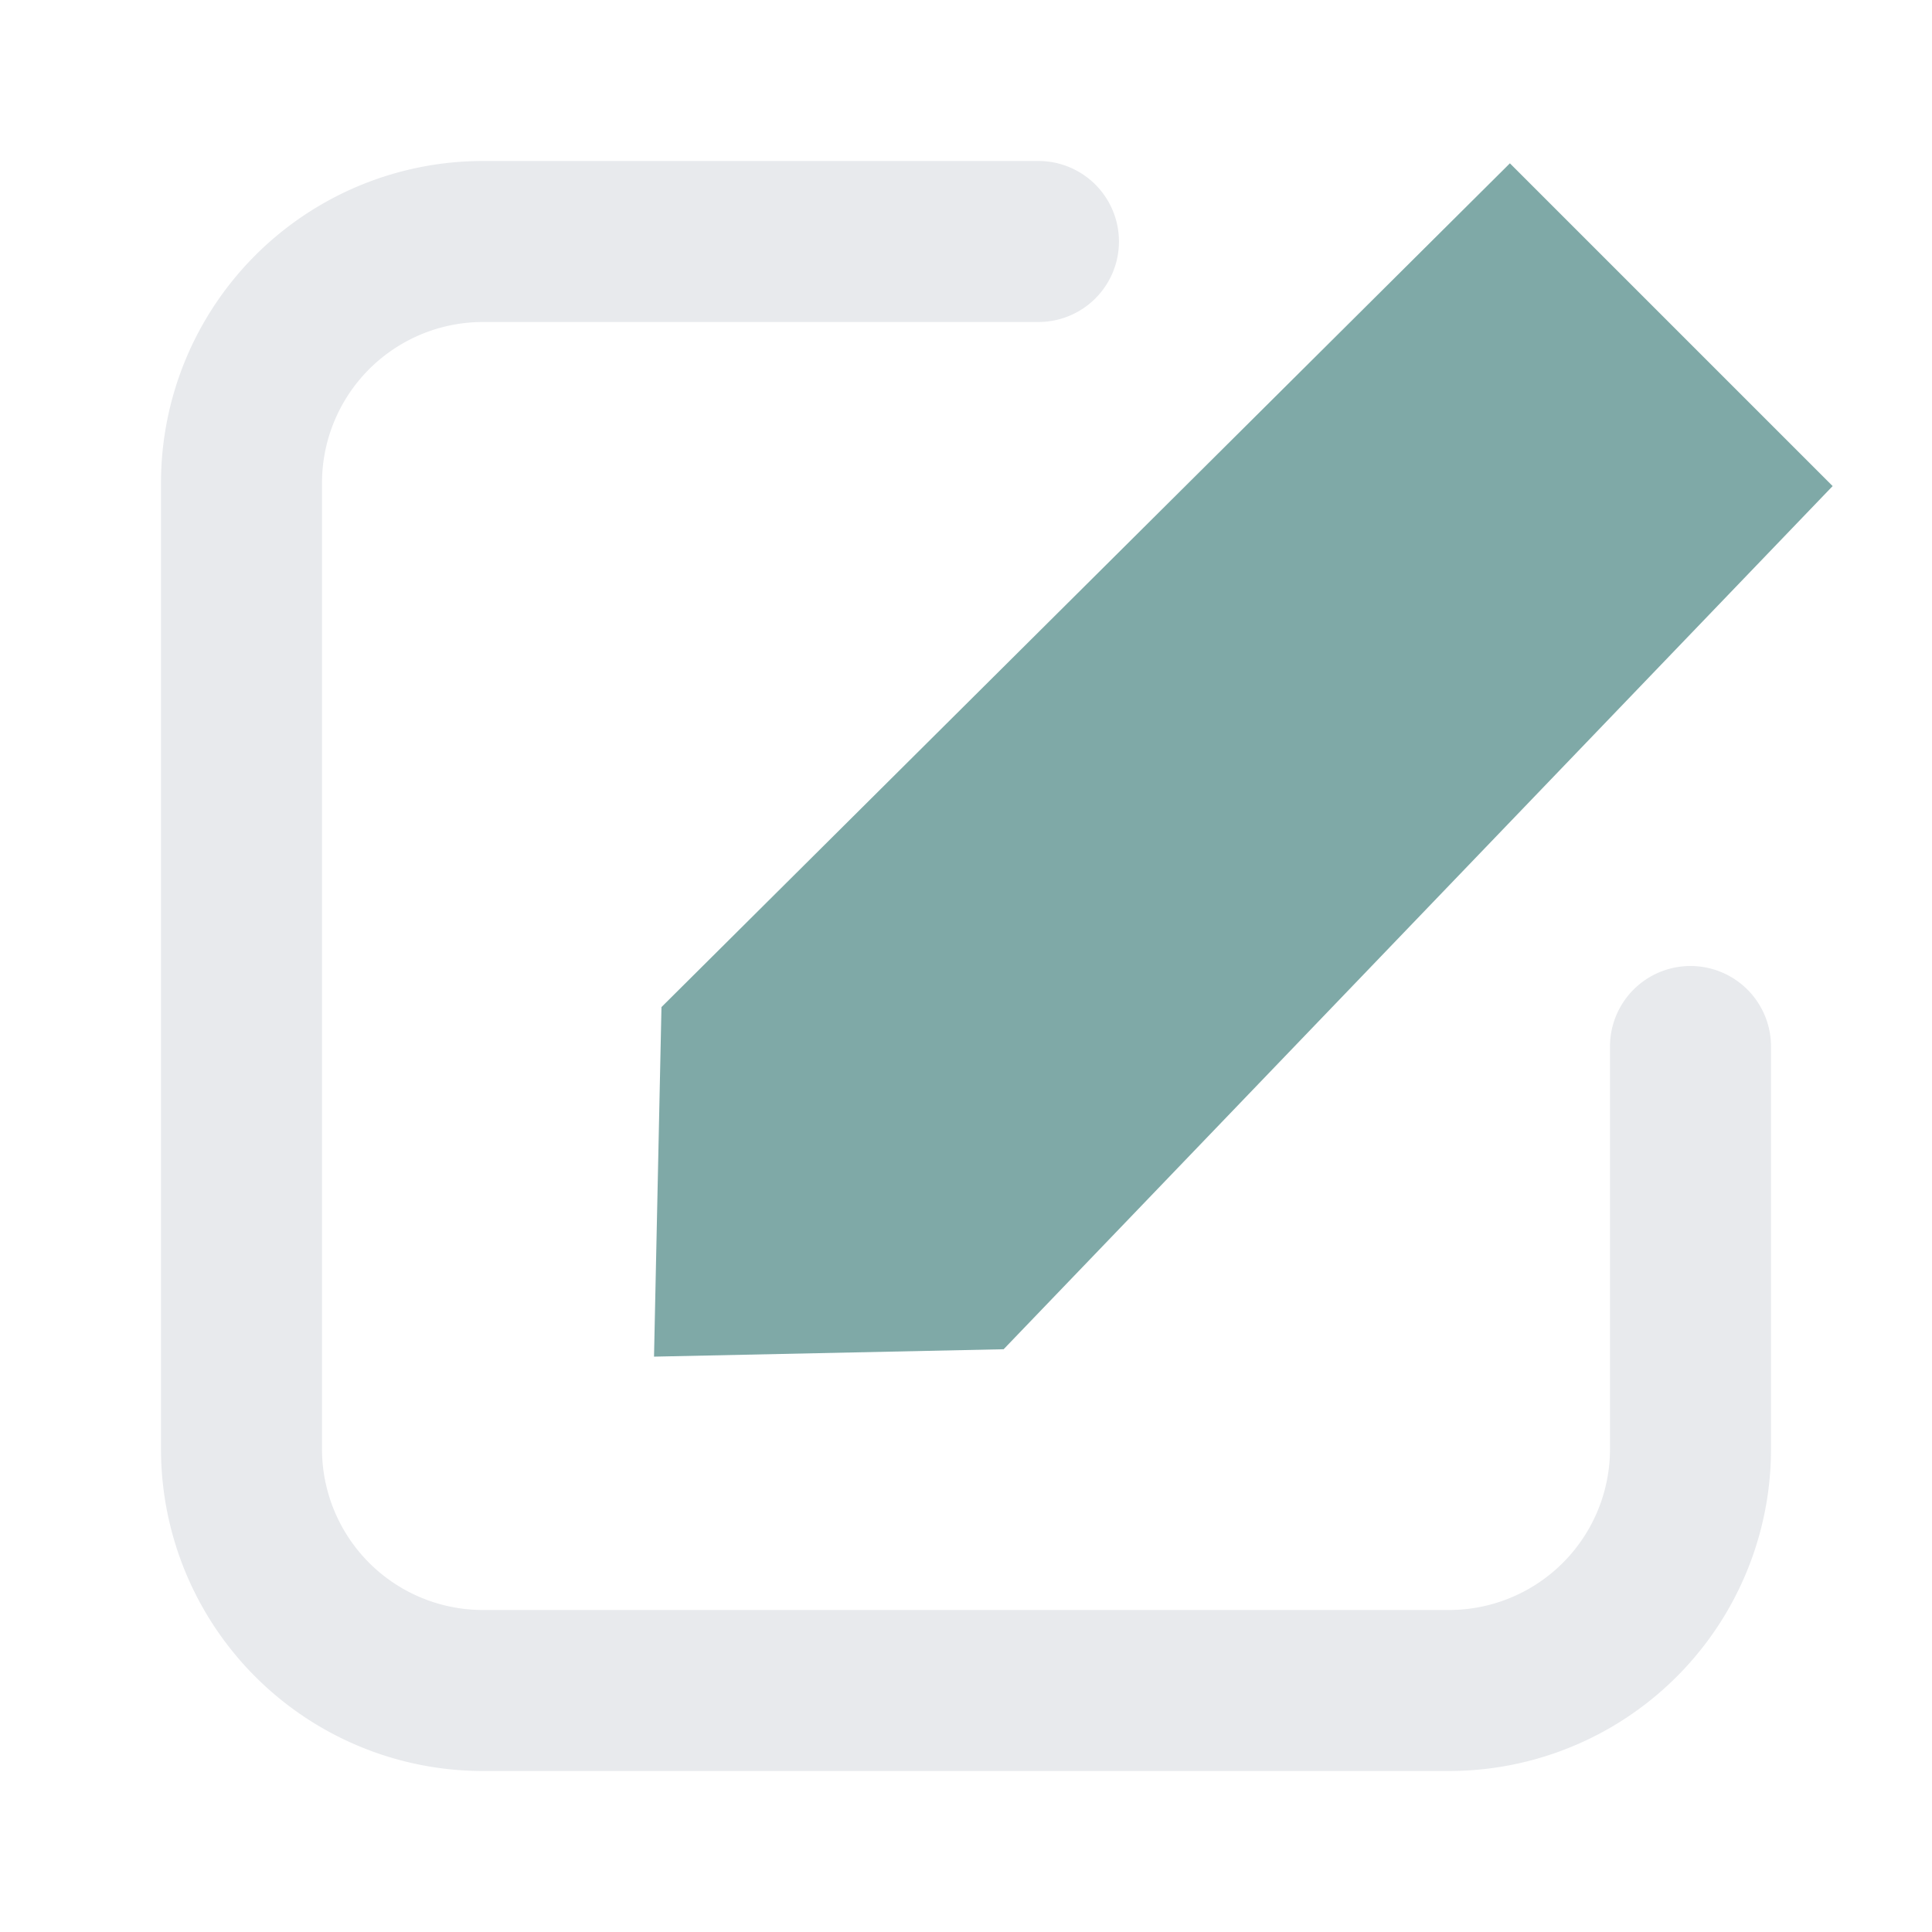 <svg xmlns="http://www.w3.org/2000/svg" width="24" height="24">
    <path style="fill:none" d="M0 0h24v24H0z"/>
    <path data-name="Path 11" d="m.289 18-.3-14.864L2.995 0 6 3.136 5.959 18z" transform="rotate(-135 9.05 7.364)" style="fill:#005450;opacity:.5"/>
    <path data-name="Path 57" d="M10.9 0a1 1 0 0 1 0 2H4a2 2 0 0 0-2 2v12a2 2 0 0 0 2 2h12a2 2 0 0 0 2-2v-5a1 1 0 0 1 2 0v5a4 4 0 0 1-4 4H4a4 4 0 0 1-4-4V4a4 4 0 0 1 4-4z" transform="translate(2 2)" style="fill:#b0b7c3;opacity:.3"/>
</svg>
